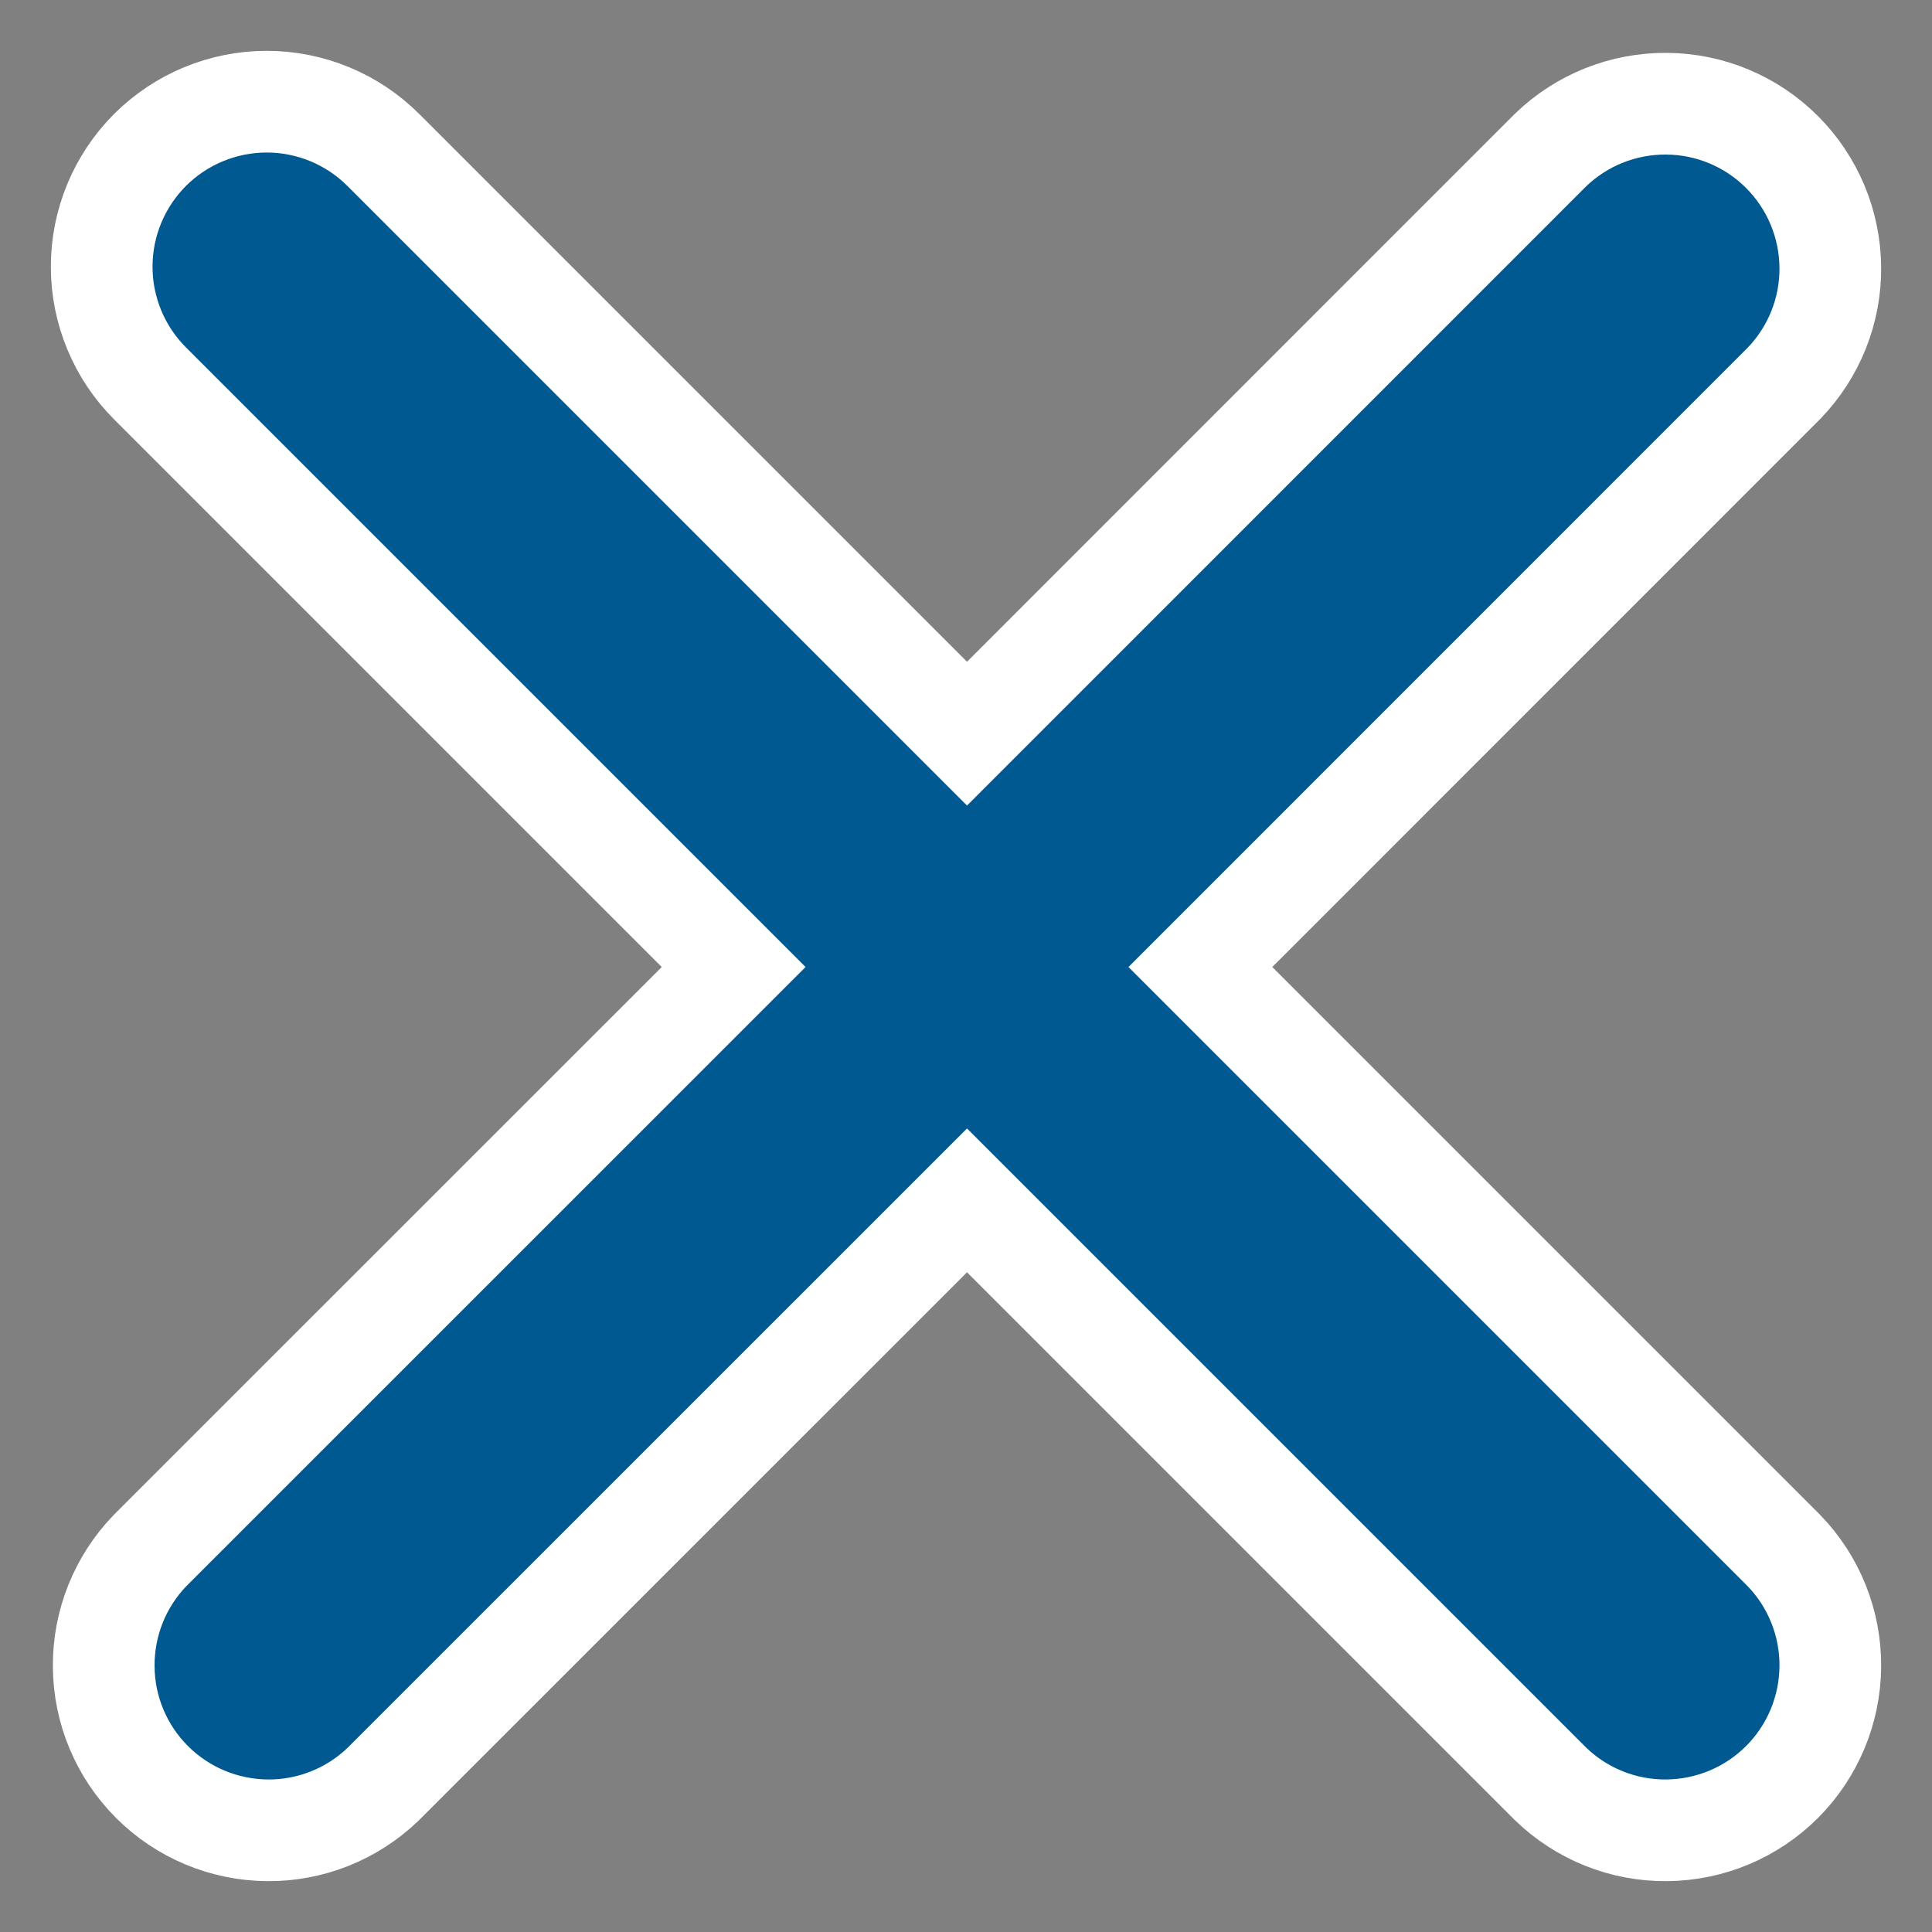 <svg width="19" height="19" viewBox="0 0 19 19" fill="none" xmlns="http://www.w3.org/2000/svg">
<rect x="0" y="0" width="19" height="19" fill="#808080" stroke="none"/>
<path d="M1.475 1.475C1.78 1.171 2.192 1 2.623 1C3.053 1 3.466 1.171 3.77 1.475L9.51 7.215L15.249 1.475C15.555 1.18 15.965 1.016 16.391 1.02C16.817 1.023 17.224 1.194 17.525 1.495C17.826 1.796 17.996 2.203 18 2.629C18.004 3.054 17.84 3.464 17.544 3.77L11.805 9.51L17.544 15.249C17.84 15.555 18.004 15.965 18 16.391C17.996 16.817 17.826 17.224 17.525 17.525C17.224 17.826 16.817 17.996 16.391 18C15.965 18.004 15.555 17.84 15.249 17.544L9.51 11.805L3.77 17.544C3.464 17.84 3.054 18.004 2.629 18C2.203 17.996 1.796 17.826 1.495 17.525C1.194 17.224 1.023 16.817 1.02 16.391C1.016 15.965 1.18 15.555 1.475 15.249L7.215 9.51L1.475 3.77C1.171 3.466 1 3.053 1 2.623C1 2.192 1.171 1.78 1.475 1.475Z" fill="#005990" stroke="white"/>
</svg>
